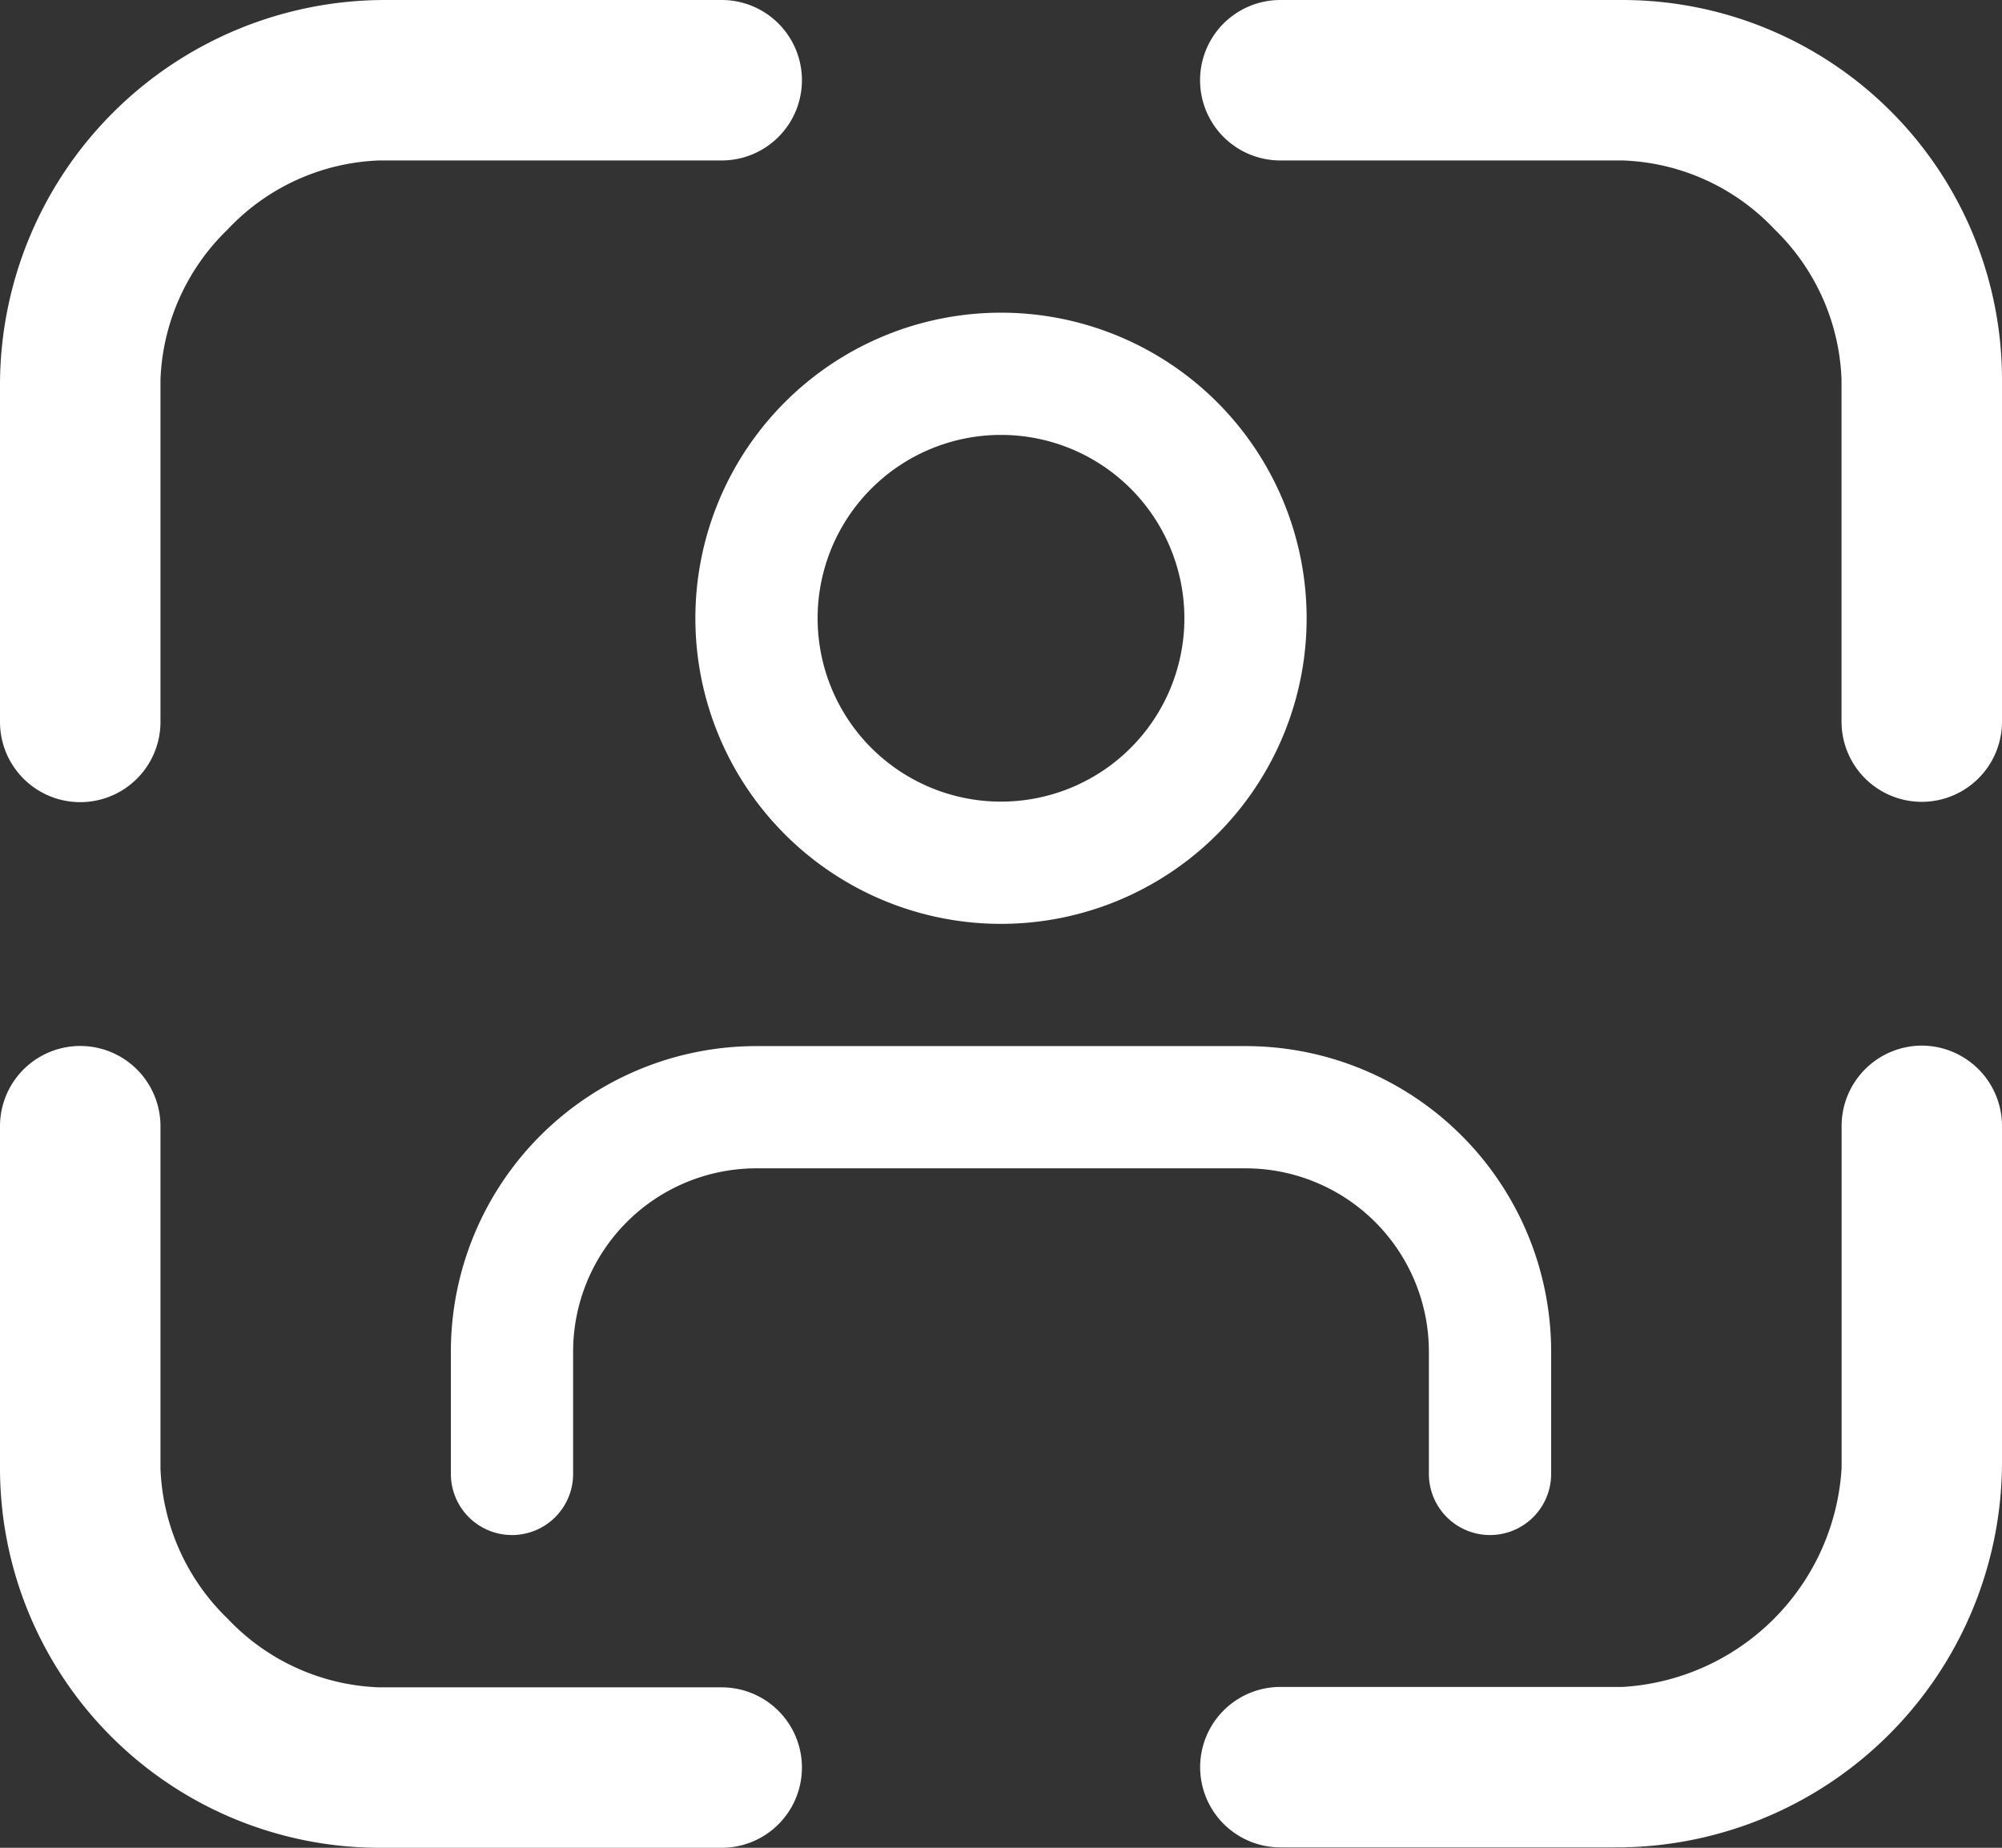 <svg xmlns="http://www.w3.org/2000/svg" width="24.564" height="22.675" viewBox="0 0 24.564 22.675">
  <rect x="0" y="0" width="24.564" height="22.675" fill="#333333" stroke="none"/>
  <g id="Group_4009" data-name="Group 4009" transform="translate(-93.005 -16.663)">
    <g id="Icon_ionic-ios-qr-scanner" data-name="Icon ionic-ios-qr-scanner" transform="translate(89.63 12.163)">
      <path id="Path_904" data-name="Path 904" d="M12.234,4.5H8.1A4.726,4.726,0,0,0,3.375,9.225v4.134a.984.984,0,0,0,1.969,0v-4.2a2.7,2.7,0,0,1,.823-1.842A2.685,2.685,0,0,1,8.03,6.469h4.2a.984.984,0,0,0,0-1.969Z" fill="#fff"/>
      <path id="Path_905" data-name="Path 905" d="M27.97,4.5h-4.2a.984.984,0,0,0,0,1.969h4.2a2.685,2.685,0,0,1,1.863.844,2.7,2.7,0,0,1,.823,1.842v4.2a.984.984,0,0,0,1.969,0v-4.2A4.66,4.66,0,0,0,27.97,4.5Z" transform="translate(-4.686)" fill="#fff"/>
      <path id="Path_906" data-name="Path 906" d="M12.234,29.531H8.03a2.685,2.685,0,0,1-1.863-.844,2.7,2.7,0,0,1-.823-1.842v-4.2a.984.984,0,0,0-1.969,0v4.2A4.66,4.66,0,0,0,8.03,31.5h4.2a.984.984,0,0,0,0-1.969Z" transform="translate(0 -4.325)" fill="#fff"/>
      <path id="Path_907" data-name="Path 907" d="M31.641,21.656a.987.987,0,0,0-.984.984v4.2a2.862,2.862,0,0,1-2.686,2.686h-4.2a.984.984,0,0,0,0,1.969H27.9a4.731,4.731,0,0,0,4.725-4.725V22.641A.987.987,0,0,0,31.641,21.656Z" transform="translate(-4.686 -4.325)" fill="#fff"/>
    </g>
    <g id="Icon_feather-user" data-name="Icon feather-user" transform="translate(96.287 19)">
      <path id="Path_908" data-name="Path 908" d="M15,15.75v-1.5a3,3,0,0,0-3-3H6a3,3,0,0,0-3,3v1.5" fill="none" stroke="#fff" stroke-linecap="round" stroke-linejoin="round" stroke-width="1.5"/>
      <path id="Path_909" data-name="Path 909" d="M12,5.25a3,3,0,1,1-3-3A3,3,0,0,1,12,5.25Z" fill="none" stroke="#fff" stroke-linecap="round" stroke-linejoin="round" stroke-width="1.5"/>
    </g>
  </g>
</svg>
